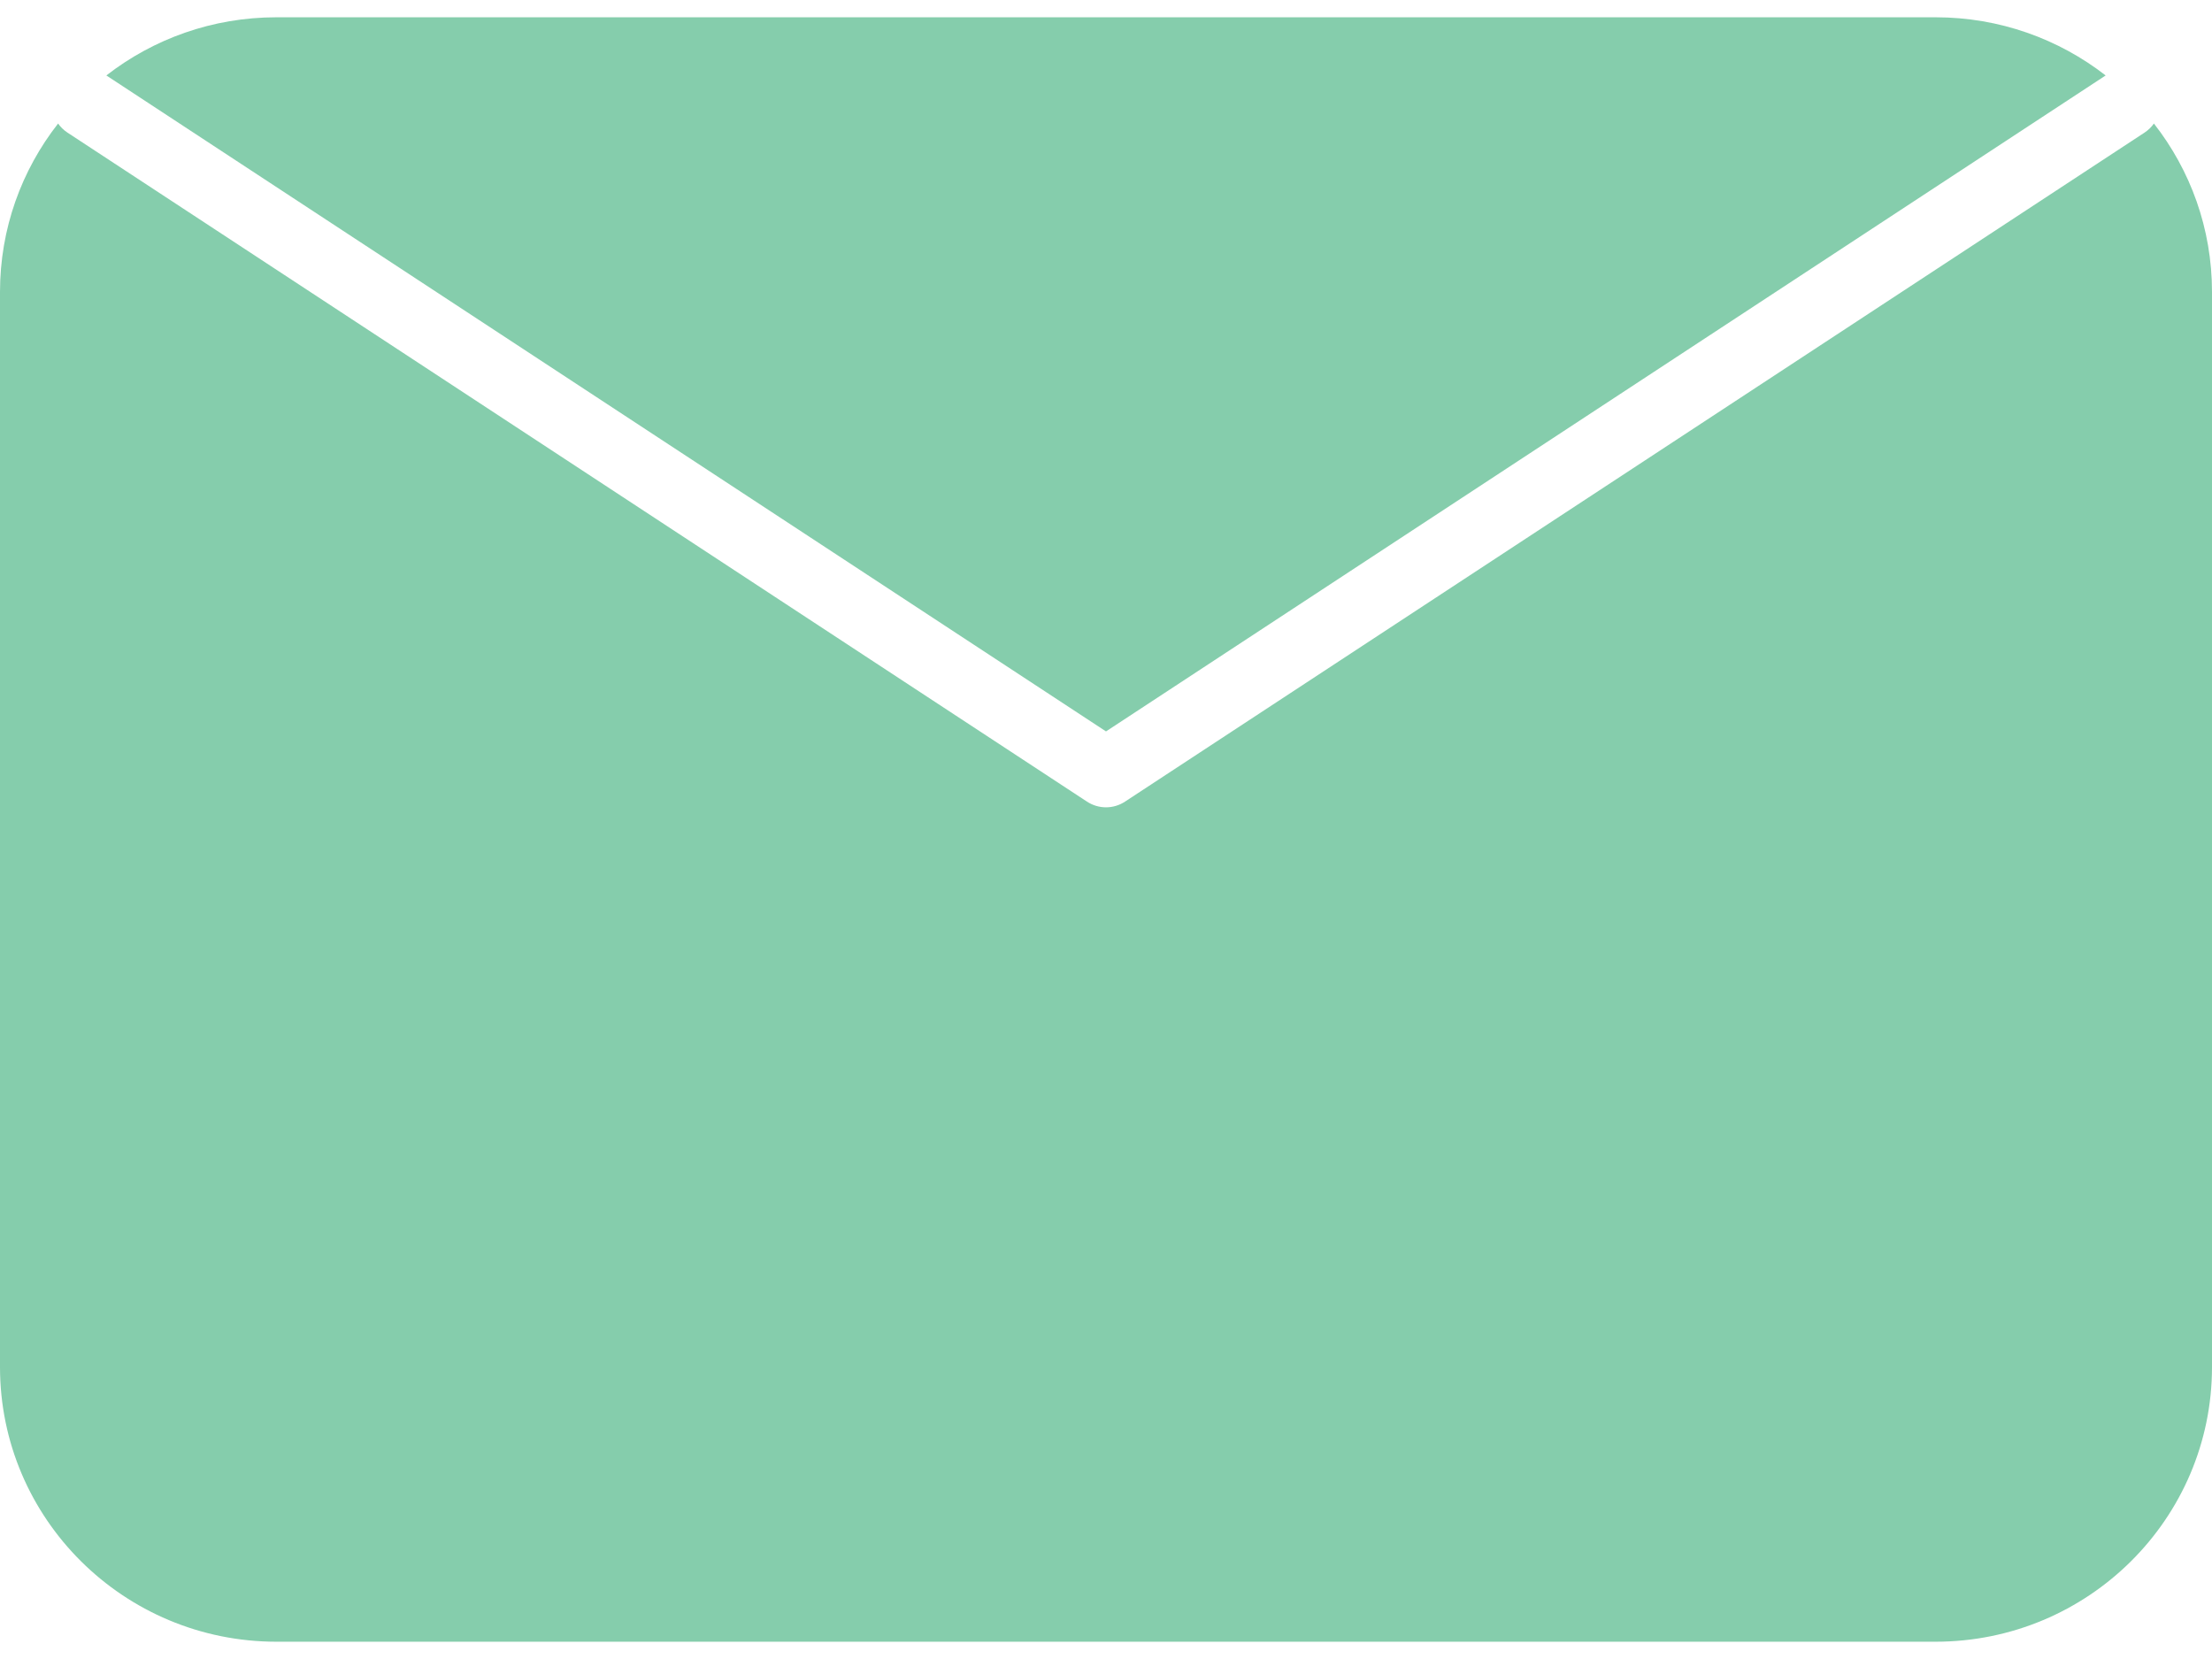 <svg width="64" height="48" viewBox="0 0 64 48" fill="none" xmlns="http://www.w3.org/2000/svg">
<path fill-rule="evenodd" clip-rule="evenodd" d="M64 39.551C64 43.941 60.418 47.5 56 47.5H8C3.582 47.5 0 43.941 0 39.551V8.449C0 6.611 0.627 4.92 1.681 3.574C1.751 3.675 1.842 3.764 1.951 3.836L31.451 23.194C31.785 23.413 32.215 23.413 32.549 23.194L62.049 3.836C62.158 3.764 62.249 3.675 62.319 3.574C63.373 4.92 64 6.611 64 8.449V39.551ZM3.077 2.183C4.435 1.128 6.143 0.5 8 0.5H56C57.856 0.5 59.565 1.128 60.923 2.183L32 21.162L3.077 2.183Z" fill="#85CDAC"/>
</svg>
